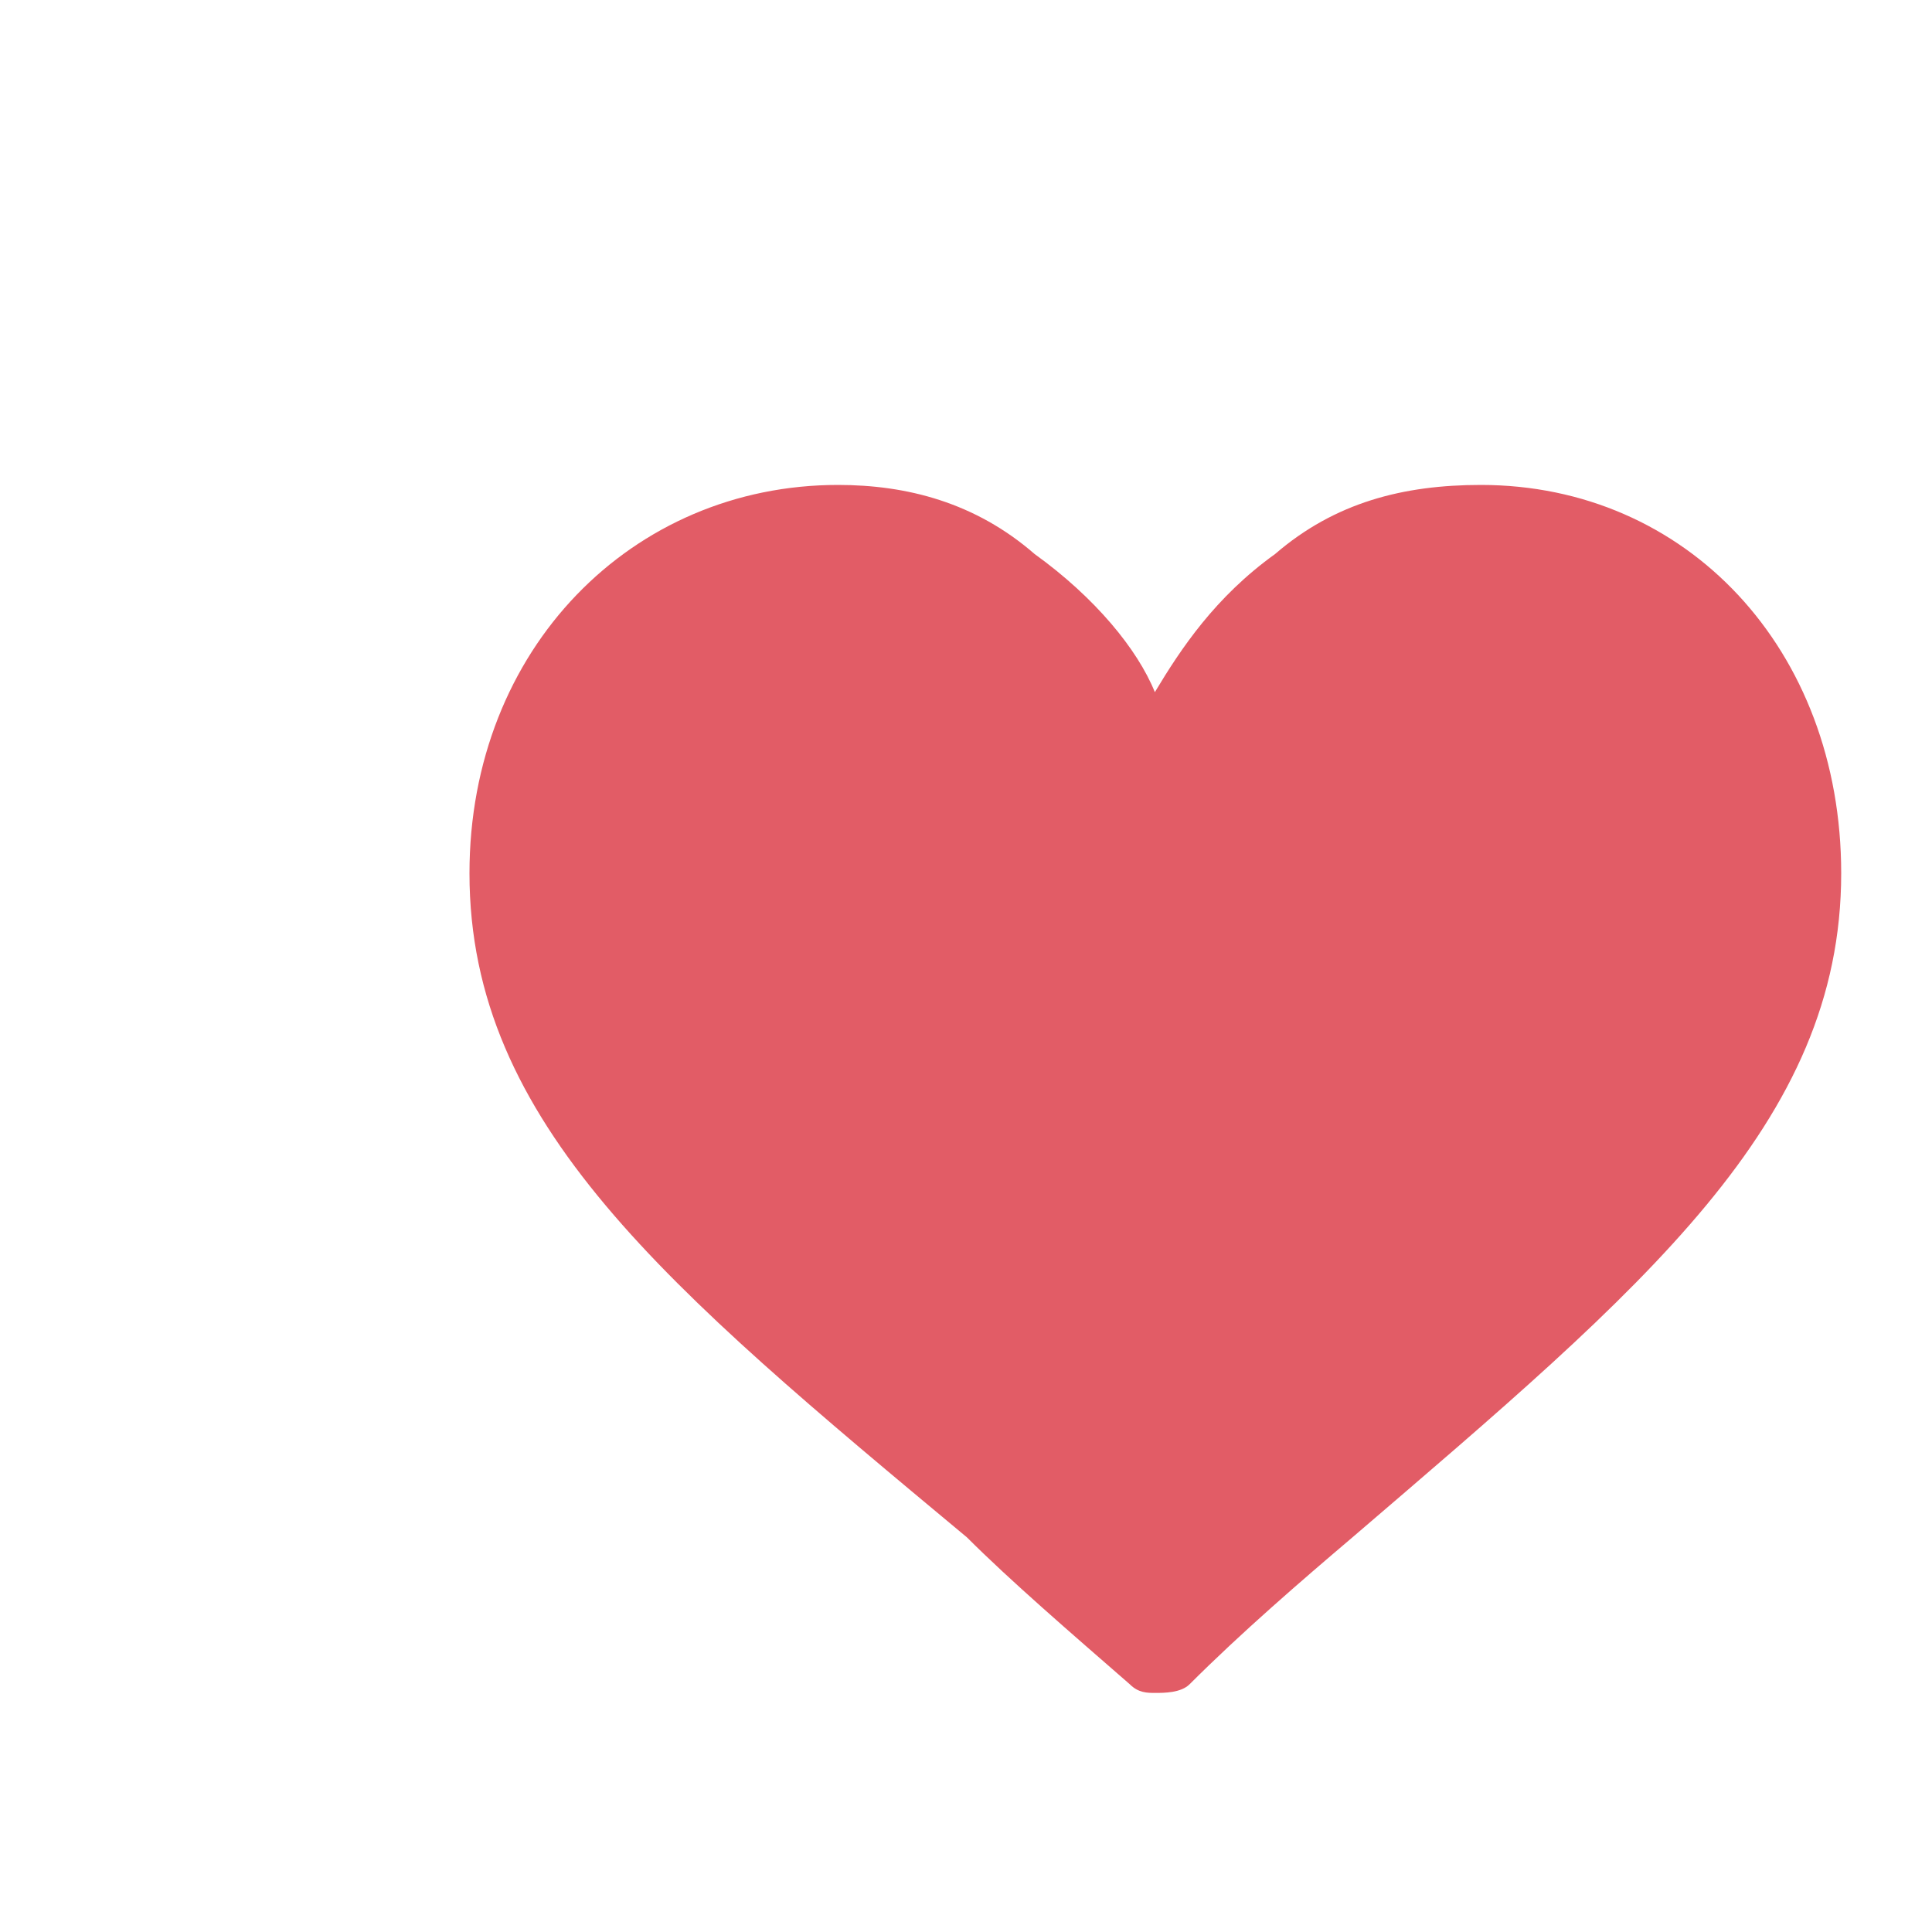<?xml version="1.0" encoding="utf-8"?>
<!-- Generator: Adobe Illustrator 27.0.0, SVG Export Plug-In . SVG Version: 6.00 Build 0)  -->
<svg version="1.1" id="Capa_1" xmlns="http://www.w3.org/2000/svg" xmlns:xlink="http://www.w3.org/1999/xlink" x="0px" y="0px"
	 viewBox="0 0 400 400" style="enable-background:new 0 0 400 400;" xml:space="preserve">
<style type="text/css">
	.st0{fill-rule:evenodd;clip-rule:evenodd;fill:#E25C66;}
</style>
<g>
	<path class="st0" d="M173.5,100.4c-42.6,0-76.3,33.9-76.3,80.4c0,51.8,40.8,85.7,103,137.5c8.9,8.9,21.3,19.6,33.7,30.4
		c1.8,1.8,3.6,1.8,5.3,1.8c1.8,0,5.3,0,7.1-1.8c10.7-10.7,23.1-21.4,33.7-30.4c60.4-51.8,101.2-85.7,101.2-137.5
		c0-46.4-32-80.4-74.6-80.4c-16,0-30.2,3.6-42.6,14.3c-12.4,8.9-19.5,19.6-24.9,28.6c-3.6-8.9-12.4-19.6-24.9-28.6
		C201.9,104,187.7,100.4,173.5,100.4L173.5,100.4z"/>
</g>
</svg>
